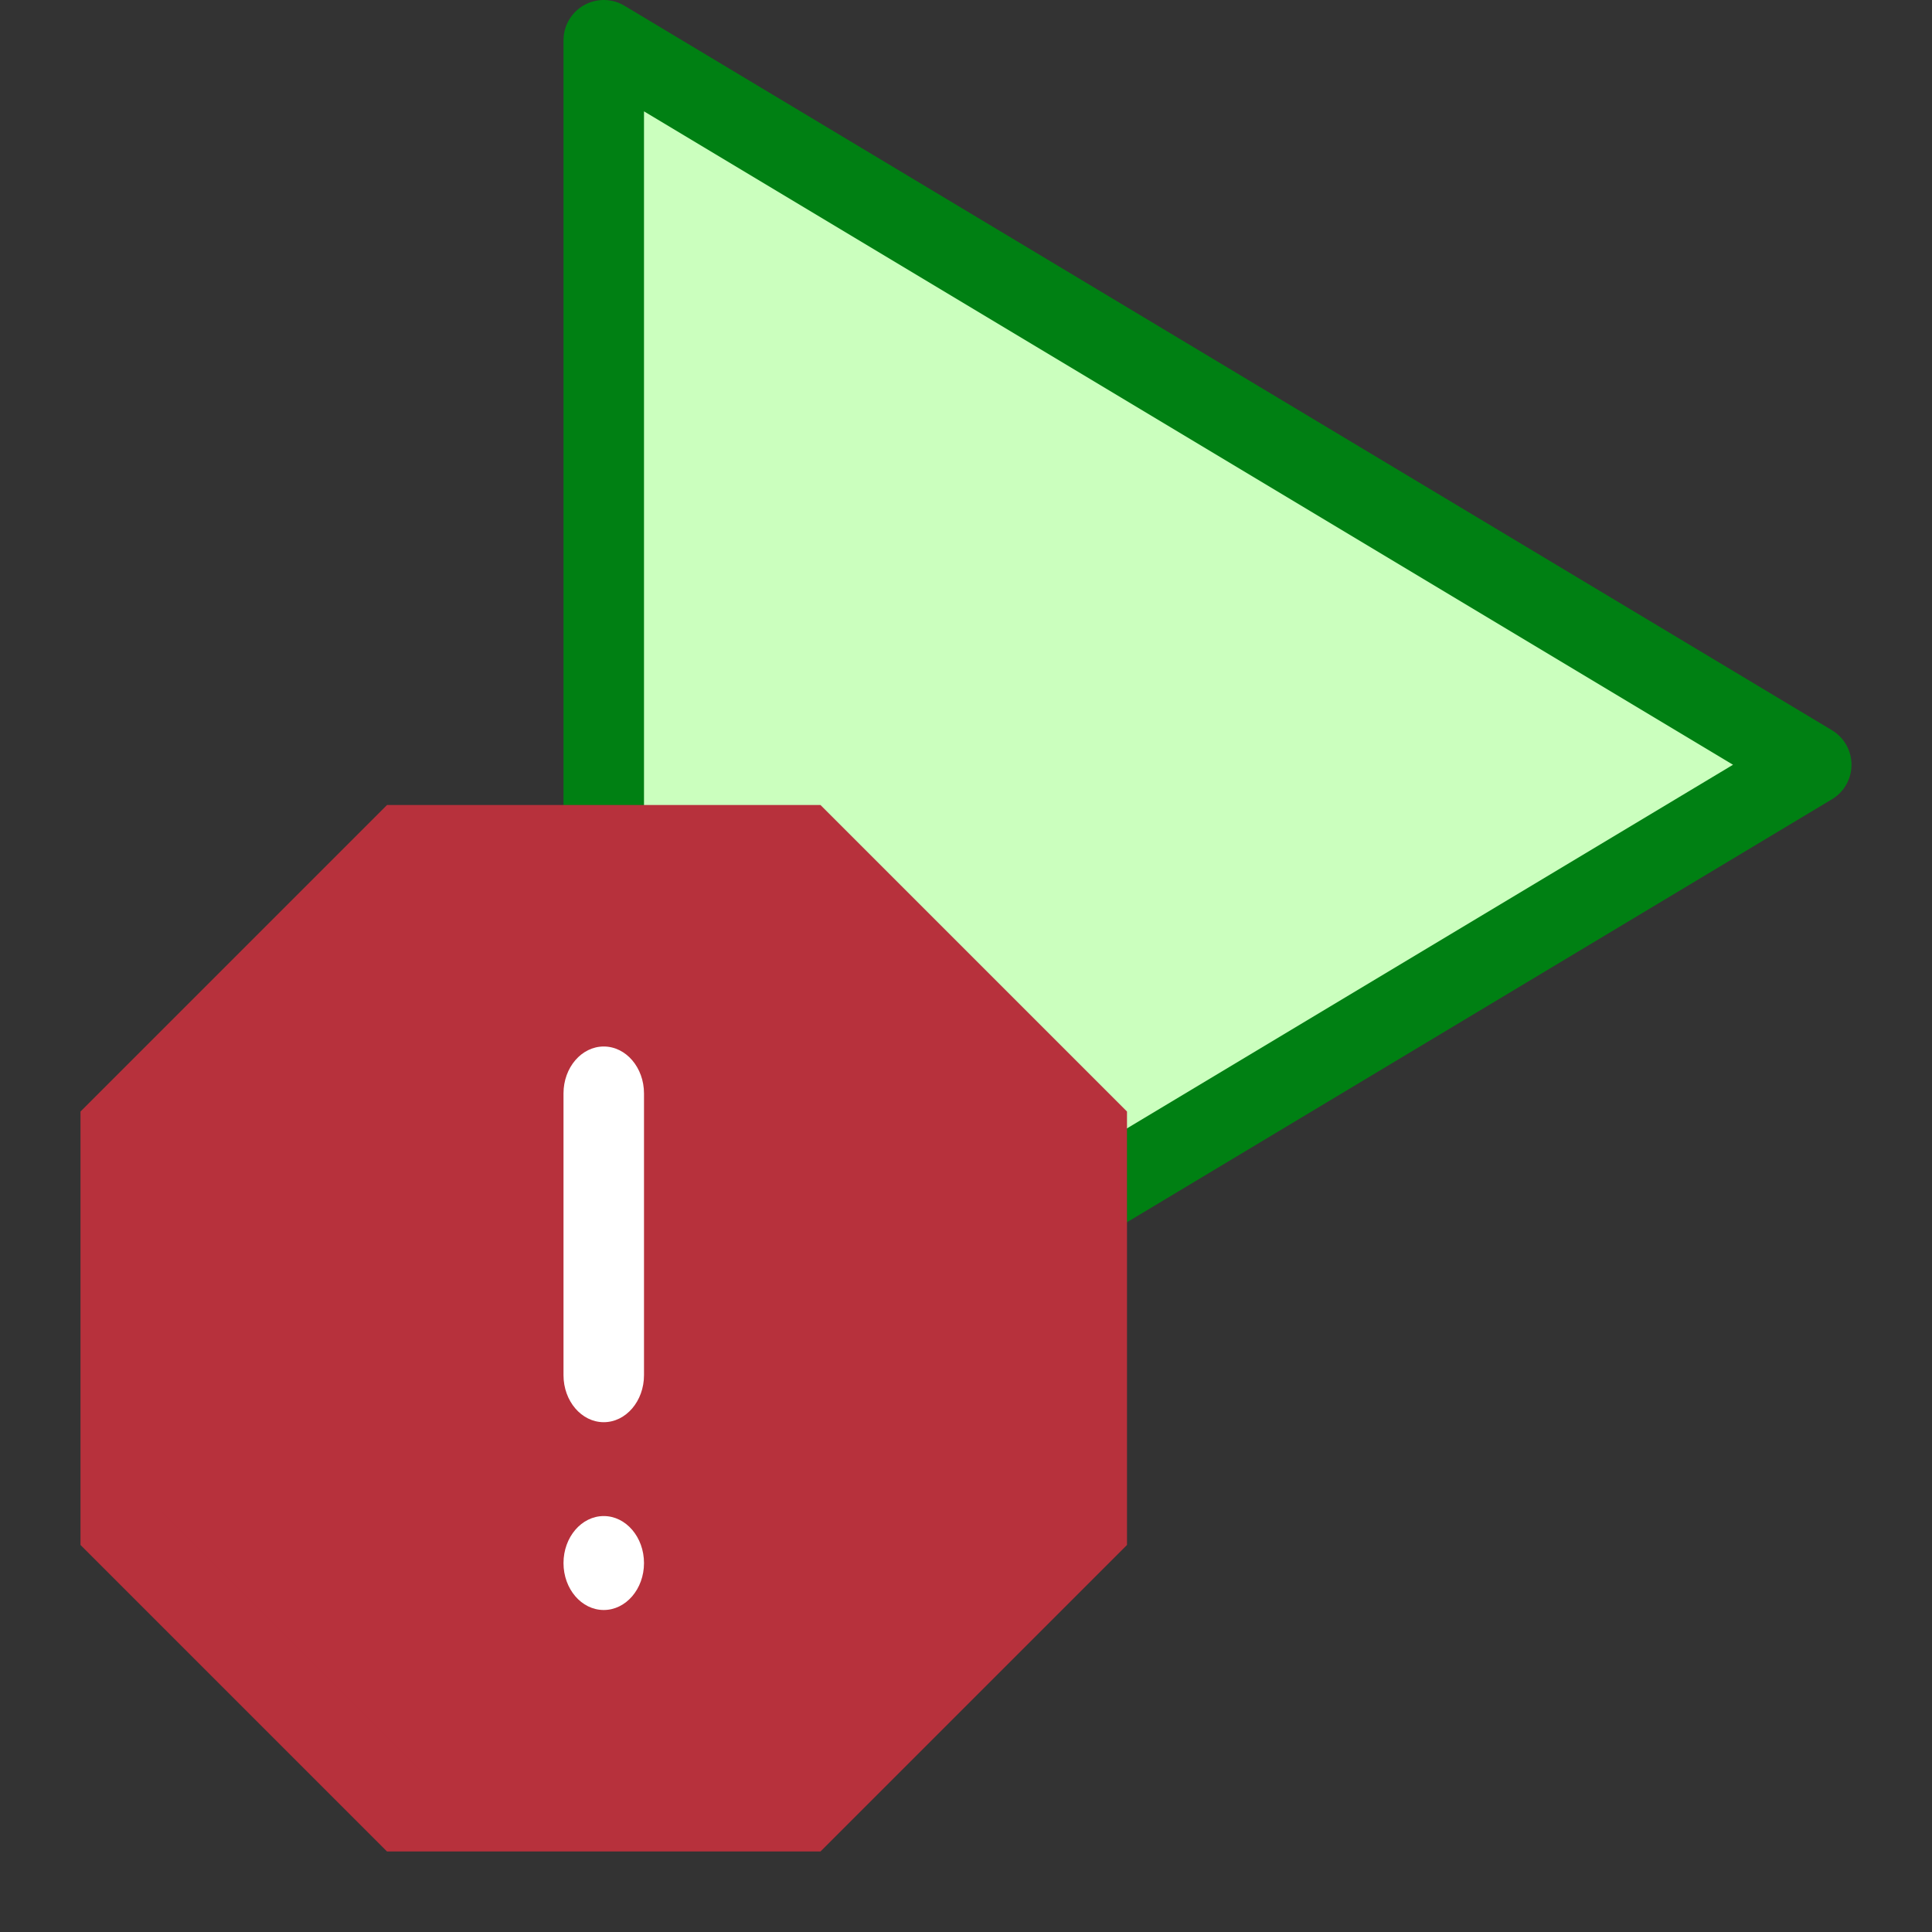 <svg width="24" height="24" viewBox="0 0 24 24" fill="none" xmlns="http://www.w3.org/2000/svg">
<rect x="0" y="0" width="24" height="24" fill="#333333" stroke="none"/>
<path d="M7.5 18.5V0.5L22.5 9.5L7.5 18.5Z" fill="#CBFFBE" stroke="#008013" stroke-linejoin="round"/>
<path d="M1.5 14.015L5.015 10.5H9.985L13.5 14.015V18.985L9.985 22.5H5.015L1.5 18.985V14.015Z" fill="#B7313C" stroke="#B7313C"/>
<path d="M8 19.417C8 19.739 7.776 20 7.5 20C7.224 20 7 19.739 7 19.417C7 19.095 7.224 18.833 7.5 18.833C7.776 18.833 8 19.095 8 19.417Z" fill="#FFFFFF"/>
<path fill-rule="evenodd" clip-rule="evenodd" d="M7.5 13C7.776 13 8 13.261 8 13.583V17.083C8 17.405 7.776 17.667 7.5 17.667C7.224 17.667 7 17.405 7 17.083V13.583C7 13.261 7.224 13 7.5 13Z" fill="white"/>
</svg>

